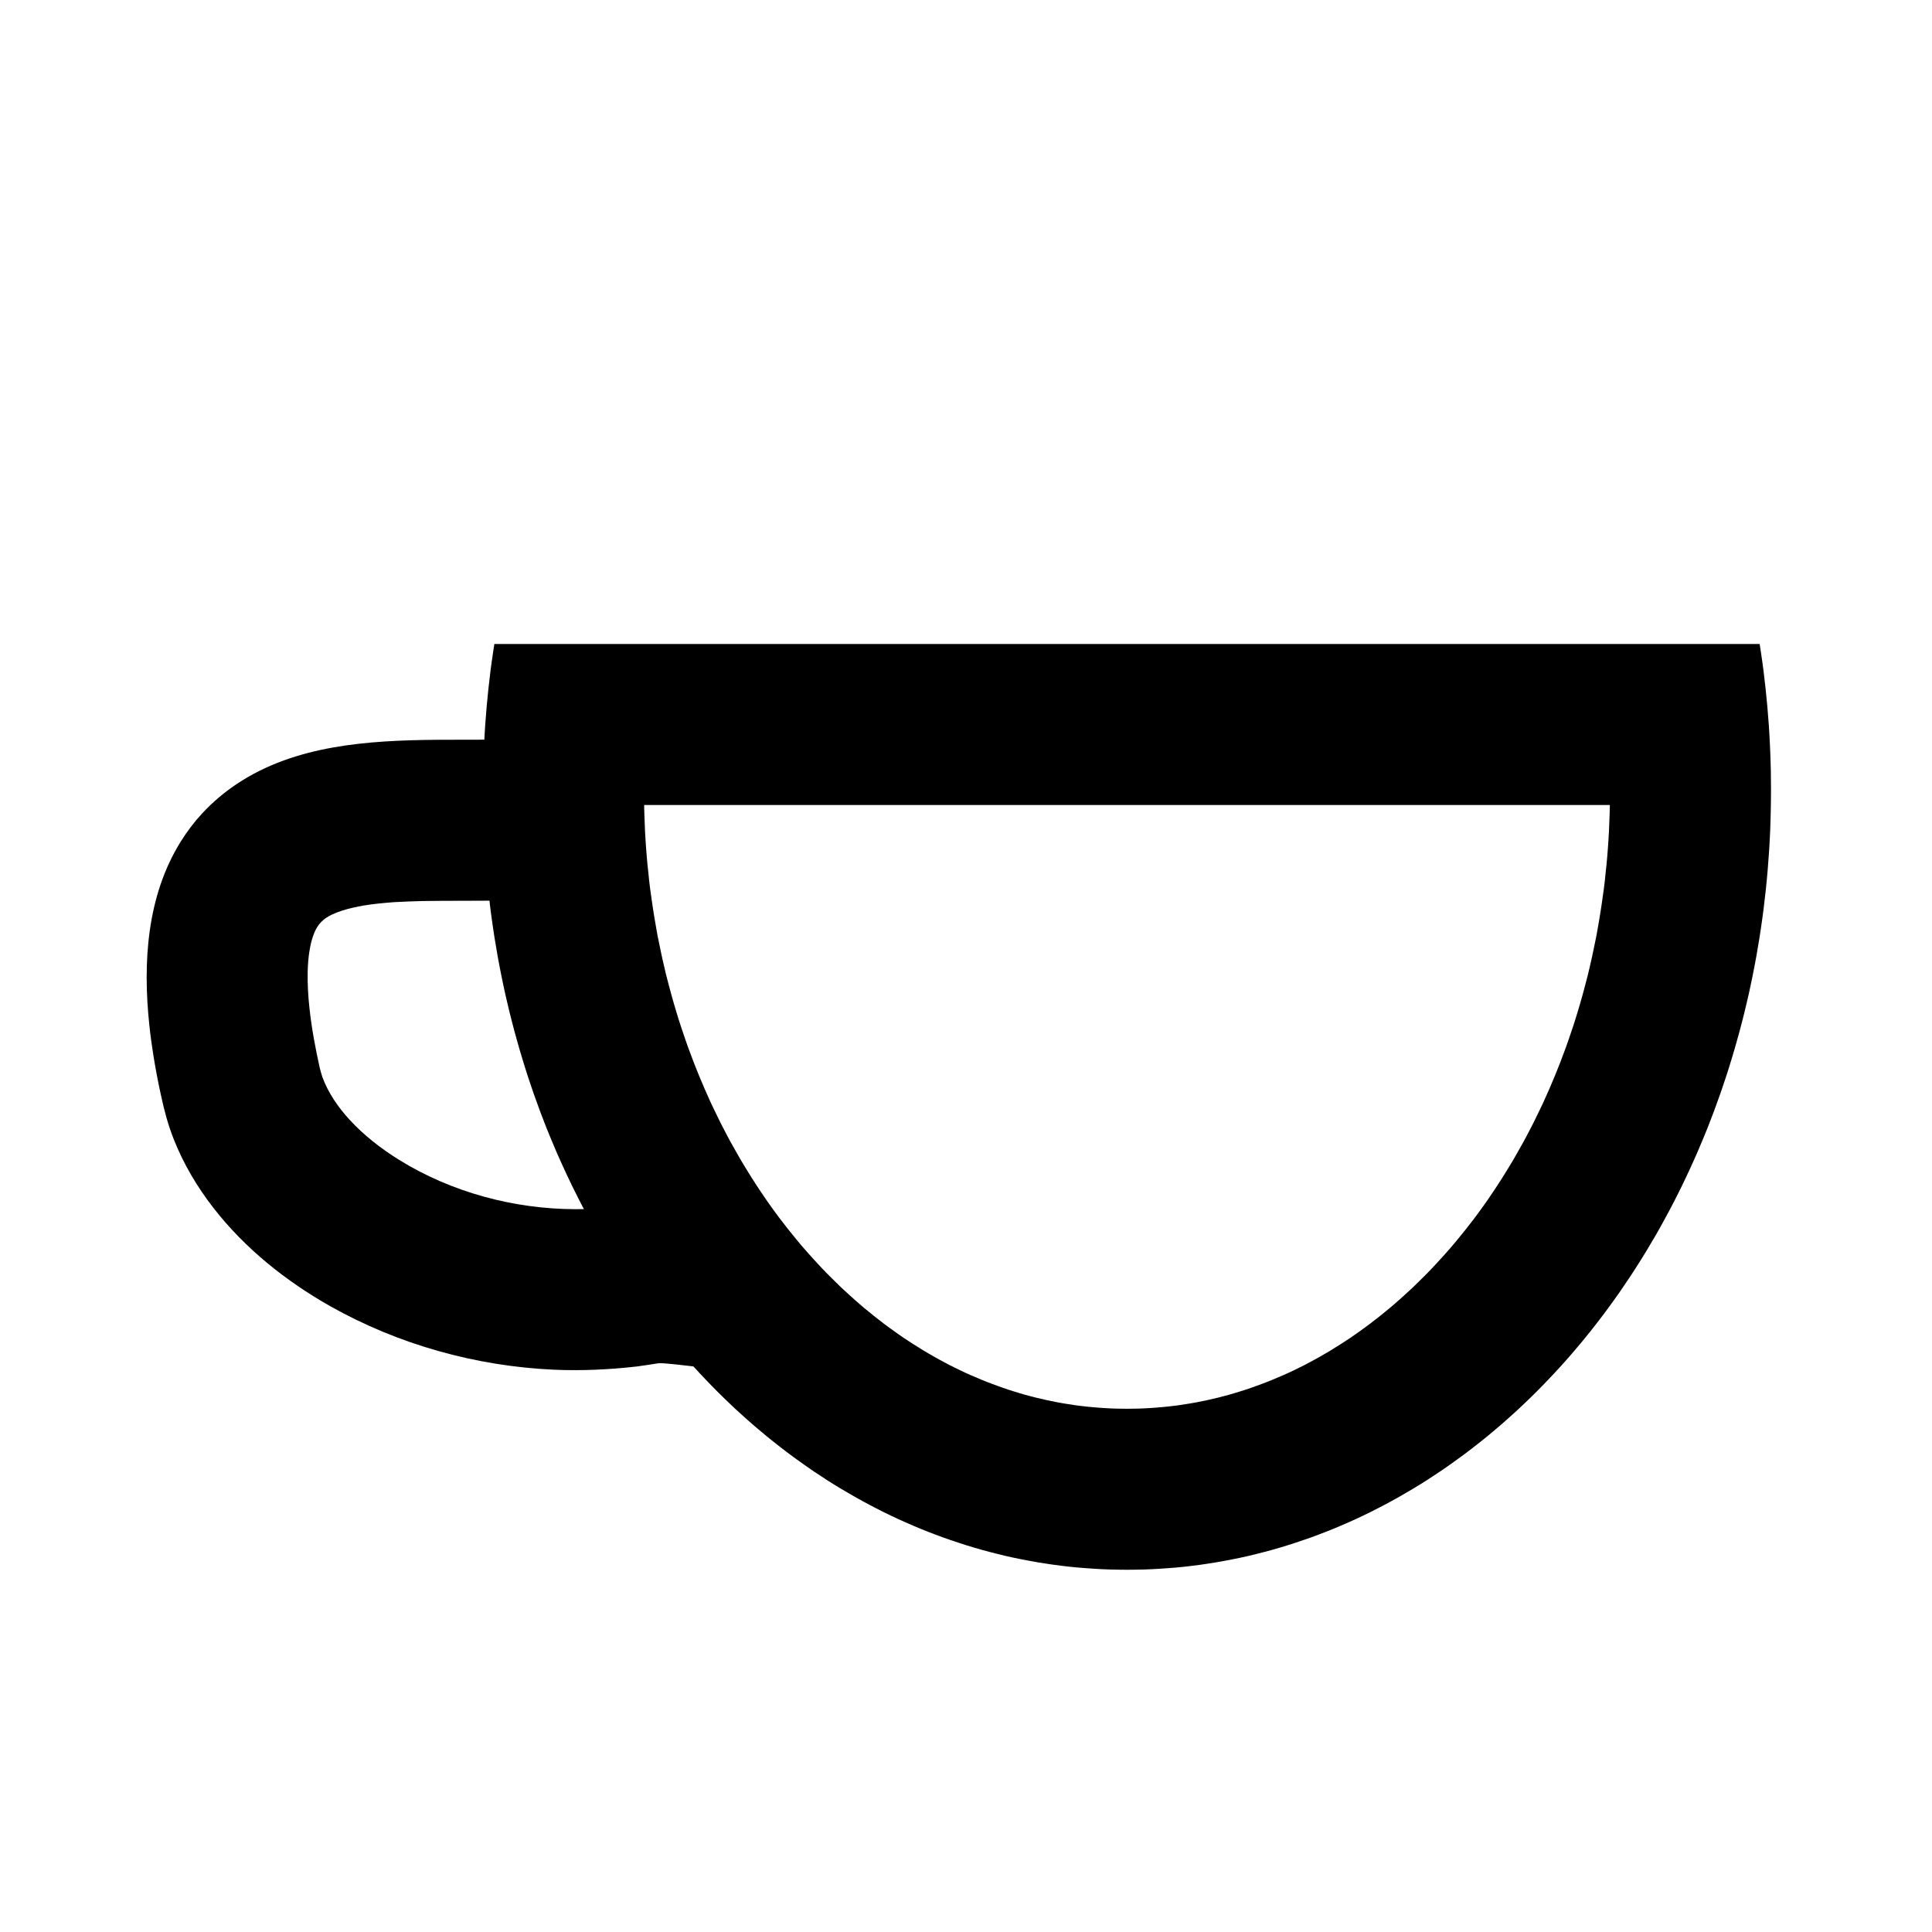 <?xml version="1.0" encoding="UTF-8" standalone="no"?><!DOCTYPE svg PUBLIC "-//W3C//DTD SVG 1.1//EN" "http://www.w3.org/Graphics/SVG/1.1/DTD/svg11.dtd"><svg width="100%" height="100%" viewBox="0 0 24 24" version="1.1" xmlns="http://www.w3.org/2000/svg" xmlns:xlink="http://www.w3.org/1999/xlink" xml:space="preserve" style="fill-rule:evenodd;clip-rule:evenodd;stroke-linejoin:round;stroke-miterlimit:1.414;"><g id="cup"><path d="M7.158,11.14c-0.635,0.066 -1.273,0.043 -1.91,0.053c-0.118,0.003 -0.236,0.007 -0.354,0.014c-0.127,0.01 -0.253,0.021 -0.378,0.042c-0.041,0.007 -0.084,0.016 -0.125,0.025c-0.094,0.021 -0.186,0.048 -0.273,0.09c-0.046,0.023 -0.092,0.051 -0.128,0.089c-0.036,0.036 -0.063,0.081 -0.083,0.128c-0.029,0.069 -0.048,0.142 -0.06,0.216c-0.016,0.092 -0.023,0.185 -0.025,0.278c-0.003,0.149 0.006,0.299 0.022,0.447c0.027,0.252 0.074,0.501 0.129,0.748c0.01,0.038 0.02,0.074 0.032,0.111c0.074,0.198 0.194,0.372 0.336,0.527c0.18,0.196 0.392,0.361 0.618,0.501c0.649,0.402 1.422,0.609 2.184,0.612c0.173,0.001 0.347,-0.01 0.52,-0.031c0.097,-0.012 0.193,-0.03 0.29,-0.042c0.06,-0.006 0.059,-0.006 0.119,-0.01c0.127,-0.004 0.253,-0.003 0.379,0.008c0.162,0.013 0.323,0.039 0.485,0.052l0.035,0.001l0.047,0.001l-0.036,2c-0.087,-0.002 -0.087,-0.002 -0.173,-0.006c-0.187,-0.015 -0.372,-0.044 -0.558,-0.058c-0.026,-0.001 -0.053,-0.003 -0.078,0c-0.088,0.014 -0.174,0.027 -0.262,0.039c-0.343,0.039 -0.687,0.055 -1.032,0.04c-0.967,-0.044 -1.93,-0.312 -2.775,-0.788c-0.552,-0.312 -1.06,-0.717 -1.451,-1.22c-0.203,-0.261 -0.374,-0.548 -0.495,-0.856c-0.069,-0.174 -0.117,-0.352 -0.156,-0.534c-0.037,-0.167 -0.069,-0.335 -0.096,-0.503c-0.02,-0.127 -0.038,-0.253 -0.051,-0.38c-0.082,-0.773 -0.032,-1.6 0.388,-2.276c0.078,-0.126 0.168,-0.245 0.269,-0.354c0.129,-0.139 0.274,-0.262 0.432,-0.367c0.726,-0.483 1.632,-0.539 2.479,-0.547c0.135,-0.001 0.288,-0.001 0.423,-0.001c0.165,0 0.331,0 0.496,-0.003c0.12,-0.002 0.239,-0.007 0.359,-0.013c0.083,-0.006 0.166,-0.013 0.25,-0.022c0.069,0.663 0.138,1.326 0.207,1.989Z" style="fill:#000;fill-rule:nonzero;"/><path d="M21.876,8.111l0.016,0.11l0.015,0.112l0.013,0.112l0.013,0.112l0.011,0.112l0.011,0.113l0.009,0.114l0.009,0.114l0.007,0.114l0.006,0.114l0.005,0.115l0.004,0.115l0.003,0.116l0.001,0.116l0.001,0.116l-0.001,0.125l-0.002,0.125l-0.003,0.124l-0.004,0.124l-0.006,0.123l-0.007,0.123l-0.009,0.123l-0.009,0.122l-0.011,0.122l-0.012,0.121l-0.014,0.121l-0.014,0.121l-0.016,0.12l-0.017,0.119l-0.018,0.119l-0.02,0.118l-0.02,0.118l-0.022,0.118l-0.023,0.117l-0.024,0.116l-0.025,0.116l-0.027,0.115l-0.027,0.114l-0.029,0.114l-0.03,0.114l-0.031,0.112l-0.032,0.113l-0.033,0.111l-0.034,0.111l-0.035,0.11l-0.037,0.11l-0.037,0.109l-0.039,0.108l-0.039,0.108l-0.041,0.107l-0.041,0.106l-0.043,0.105l-0.044,0.105l-0.044,0.104l-0.046,0.103l-0.047,0.103l-0.048,0.102l-0.048,0.101l-0.05,0.1l-0.05,0.099l-0.052,0.099l-0.053,0.098l-0.053,0.097l-0.054,0.096l-0.056,0.095l-0.056,0.095l-0.057,0.093l-0.058,0.093l-0.059,0.092l-0.06,0.091l-0.061,0.09l-0.061,0.09l-0.063,0.088l-0.063,0.087l-0.064,0.087l-0.065,0.085l-0.066,0.085l-0.067,0.084l-0.067,0.082l-0.069,0.082l-0.069,0.081l-0.069,0.079l-0.071,0.079l-0.072,0.078l-0.072,0.076l-0.073,0.076l-0.073,0.074l-0.075,0.074l-0.075,0.072l-0.076,0.072l-0.077,0.07l-0.077,0.069l-0.078,0.068l-0.079,0.067l-0.079,0.066l-0.081,0.065l-0.08,0.063l-0.082,0.063l-0.082,0.061l-0.083,0.06l-0.083,0.059l-0.084,0.058l-0.085,0.056l-0.085,0.056l-0.086,0.054l-0.087,0.053l-0.087,0.051l-0.088,0.051l-0.088,0.049l-0.089,0.048l-0.089,0.046l-0.09,0.046l-0.091,0.044l-0.091,0.043l-0.092,0.041l-0.092,0.04l-0.092,0.039l-0.093,0.037l-0.094,0.036l-0.094,0.035l-0.095,0.033l-0.095,0.032l-0.096,0.031l-0.096,0.029l-0.096,0.028l-0.097,0.026l-0.098,0.025l-0.097,0.024l-0.099,0.022l-0.098,0.02l-0.099,0.019l-0.1,0.018l-0.1,0.016l-0.1,0.015l-0.101,0.013l-0.101,0.012l-0.101,0.01l-0.102,0.008l-0.102,0.007l-0.102,0.006l-0.103,0.004l-0.103,0.002l-0.103,0.001l-0.103,-0.001l-0.103,-0.002l-0.103,-0.004l-0.102,-0.006l-0.102,-0.007l-0.102,-0.008l-0.101,-0.01l-0.101,-0.012l-0.101,-0.013l-0.1,-0.015l-0.1,-0.016l-0.1,-0.018l-0.099,-0.019l-0.098,-0.02l-0.099,-0.022l-0.097,-0.024l-0.098,-0.025l-0.097,-0.026l-0.096,-0.028l-0.096,-0.029l-0.096,-0.031l-0.095,-0.032l-0.095,-0.033l-0.094,-0.035l-0.094,-0.036l-0.093,-0.037l-0.092,-0.039l-0.092,-0.04l-0.092,-0.041l-0.091,-0.043l-0.091,-0.044l-0.09,-0.046l-0.089,-0.046l-0.089,-0.048l-0.088,-0.049l-0.088,-0.051l-0.087,-0.051l-0.087,-0.053l-0.086,-0.054l-0.085,-0.056l-0.085,-0.056l-0.084,-0.058l-0.083,-0.059l-0.083,-0.06l-0.082,-0.061l-0.082,-0.063l-0.08,-0.063l-0.081,-0.065l-0.079,-0.066l-0.079,-0.067l-0.078,-0.068l-0.077,-0.069l-0.077,-0.07l-0.076,-0.072l-0.075,-0.072l-0.075,-0.074l-0.073,-0.074l-0.073,-0.076l-0.072,-0.076l-0.072,-0.078l-0.071,-0.079l-0.069,-0.079l-0.069,-0.081l-0.069,-0.082l-0.067,-0.082l-0.067,-0.084l-0.066,-0.085l-0.065,-0.085l-0.064,-0.087l-0.063,-0.087l-0.063,-0.088l-0.061,-0.09l-0.061,-0.09l-0.06,-0.091l-0.059,-0.092l-0.058,-0.093l-0.057,-0.093l-0.056,-0.095l-0.056,-0.095l-0.054,-0.096l-0.053,-0.097l-0.053,-0.098l-0.052,-0.099l-0.05,-0.099l-0.05,-0.1l-0.048,-0.101l-0.048,-0.102l-0.047,-0.103l-0.046,-0.103l-0.044,-0.104l-0.044,-0.105l-0.043,-0.105l-0.041,-0.106l-0.041,-0.107l-0.039,-0.108l-0.039,-0.108l-0.037,-0.109l-0.037,-0.11l-0.035,-0.11l-0.034,-0.111l-0.033,-0.111l-0.032,-0.113l-0.031,-0.112l-0.03,-0.114l-0.029,-0.114l-0.027,-0.114l-0.027,-0.115l-0.025,-0.116l-0.024,-0.116l-0.023,-0.117l-0.022,-0.118l-0.02,-0.118l-0.02,-0.118l-0.018,-0.119l-0.017,-0.119l-0.016,-0.12l-0.014,-0.121l-0.014,-0.121l-0.012,-0.121l-0.011,-0.122l-0.009,-0.122l-0.009,-0.123l-0.007,-0.123l-0.006,-0.123l-0.004,-0.124l-0.003,-0.124l-0.002,-0.125l-0.001,-0.125l0.001,-0.116l0.001,-0.116l0.003,-0.116l0.004,-0.115l0.005,-0.115l0.006,-0.114l0.007,-0.114l0.009,-0.114l0.009,-0.114l0.011,-0.113l0.011,-0.112l0.013,-0.112l0.013,-0.112l0.015,-0.112l0.016,-0.11l0.017,-0.111l15.718,0l0.017,0.111ZM8.002,10l0,0.024l0.003,0.103l0.004,0.103l0.004,0.102l0.006,0.102l0.007,0.102l0.008,0.103l0.009,0.1l0.011,0.101l0.01,0.1l0.012,0.099l0.014,0.099l0.014,0.099l0.015,0.098l0.016,0.098l0.017,0.097l0.017,0.096l0.02,0.097l0.02,0.097l0.02,0.093l0.022,0.095l0.022,0.095l0.024,0.092l0.025,0.095l0.025,0.092l0.026,0.091l0.027,0.091l0.028,0.092l0.029,0.09l0.03,0.089l0.03,0.088l0.031,0.088l0.033,0.088l0.033,0.088l0.034,0.086l0.034,0.085l0.036,0.085l0.036,0.085l0.037,0.083l0.037,0.083l0.039,0.082l0.04,0.082l0.039,0.081l0.041,0.079l0.041,0.079l0.042,0.079l0.044,0.078l0.043,0.076l0.044,0.077l0.045,0.075l0.046,0.075l0.046,0.074l0.047,0.073l0.047,0.072l0.048,0.071l0.049,0.072l0.049,0.069l0.05,0.069l0.051,0.069l0.05,0.065l0.052,0.067l0.053,0.066l0.052,0.064l0.053,0.064l0.055,0.064l0.053,0.06l0.055,0.061l0.056,0.061l0.055,0.059l0.057,0.059l0.056,0.056l0.057,0.056l0.058,0.057l0.058,0.054l0.058,0.053l0.059,0.053l0.059,0.052l0.06,0.051l0.06,0.049l0.06,0.049l0.062,0.048l0.06,0.047l0.061,0.045l0.062,0.045l0.062,0.044l0.062,0.043l0.064,0.042l0.063,0.041l0.063,0.039l0.062,0.039l0.065,0.038l0.064,0.037l0.065,0.036l0.065,0.035l0.064,0.034l0.065,0.032l0.065,0.032l0.066,0.031l0.067,0.03l0.066,0.028l0.066,0.028l0.067,0.027l0.066,0.025l0.068,0.025l0.067,0.024l0.068,0.023l0.066,0.021l0.069,0.021l0.068,0.02l0.068,0.018l0.069,0.018l0.069,0.016l0.069,0.016l0.069,0.014l0.069,0.014l0.07,0.012l0.07,0.011l0.07,0.011l0.071,0.009l0.071,0.008l0.071,0.007l0.071,0.006l0.071,0.005l0.072,0.004l0.072,0.003l0.072,0.001l0.073,0.001l0.073,-0.001l0.072,-0.001l0.072,-0.003l0.072,-0.004l0.071,-0.005l0.071,-0.006l0.071,-0.007l0.071,-0.008l0.071,-0.009l0.07,-0.011l0.07,-0.011l0.07,-0.012l0.069,-0.014l0.069,-0.014l0.069,-0.016l0.069,-0.016l0.069,-0.018l0.068,-0.018l0.068,-0.02l0.069,-0.021l0.066,-0.021l0.068,-0.023l0.067,-0.024l0.068,-0.025l0.066,-0.025l0.067,-0.027l0.066,-0.028l0.066,-0.028l0.067,-0.03l0.066,-0.031l0.065,-0.032l0.065,-0.032l0.064,-0.034l0.065,-0.035l0.065,-0.036l0.064,-0.037l0.065,-0.038l0.062,-0.039l0.063,-0.039l0.063,-0.041l0.064,-0.042l0.062,-0.043l0.062,-0.044l0.062,-0.045l0.061,-0.045l0.06,-0.047l0.062,-0.048l0.06,-0.049l0.06,-0.049l0.06,-0.051l0.059,-0.052l0.059,-0.053l0.058,-0.053l0.058,-0.054l0.058,-0.057l0.057,-0.056l0.056,-0.056l0.057,-0.059l0.055,-0.059l0.056,-0.061l0.055,-0.061l0.053,-0.06l0.055,-0.064l0.053,-0.064l0.052,-0.064l0.053,-0.066l0.052,-0.067l0.05,-0.065l0.051,-0.069l0.05,-0.069l0.049,-0.069l0.049,-0.072l0.048,-0.071l0.047,-0.072l0.047,-0.073l0.046,-0.074l0.046,-0.075l0.045,-0.075l0.044,-0.077l0.043,-0.076l0.044,-0.078l0.042,-0.079l0.041,-0.079l0.041,-0.079l0.039,-0.081l0.04,-0.082l0.039,-0.082l0.037,-0.083l0.037,-0.083l0.036,-0.085l0.036,-0.085l0.034,-0.085l0.034,-0.086l0.033,-0.088l0.033,-0.088l0.031,-0.088l0.03,-0.088l0.03,-0.089l0.029,-0.09l0.028,-0.092l0.027,-0.091l0.026,-0.091l0.025,-0.092l0.025,-0.095l0.024,-0.092l0.022,-0.095l0.022,-0.095l0.02,-0.093l0.02,-0.097l0.02,-0.097l0.017,-0.096l0.017,-0.097l0.016,-0.098l0.015,-0.098l0.014,-0.099l0.014,-0.099l0.012,-0.099l0.01,-0.1l0.011,-0.101l0.009,-0.1l0.008,-0.103l0.007,-0.102l0.006,-0.102l0.004,-0.102l0.004,-0.103l0.003,-0.103l0,-0.024l-11.996,0Z" style="fill:#000;"/></g></svg>